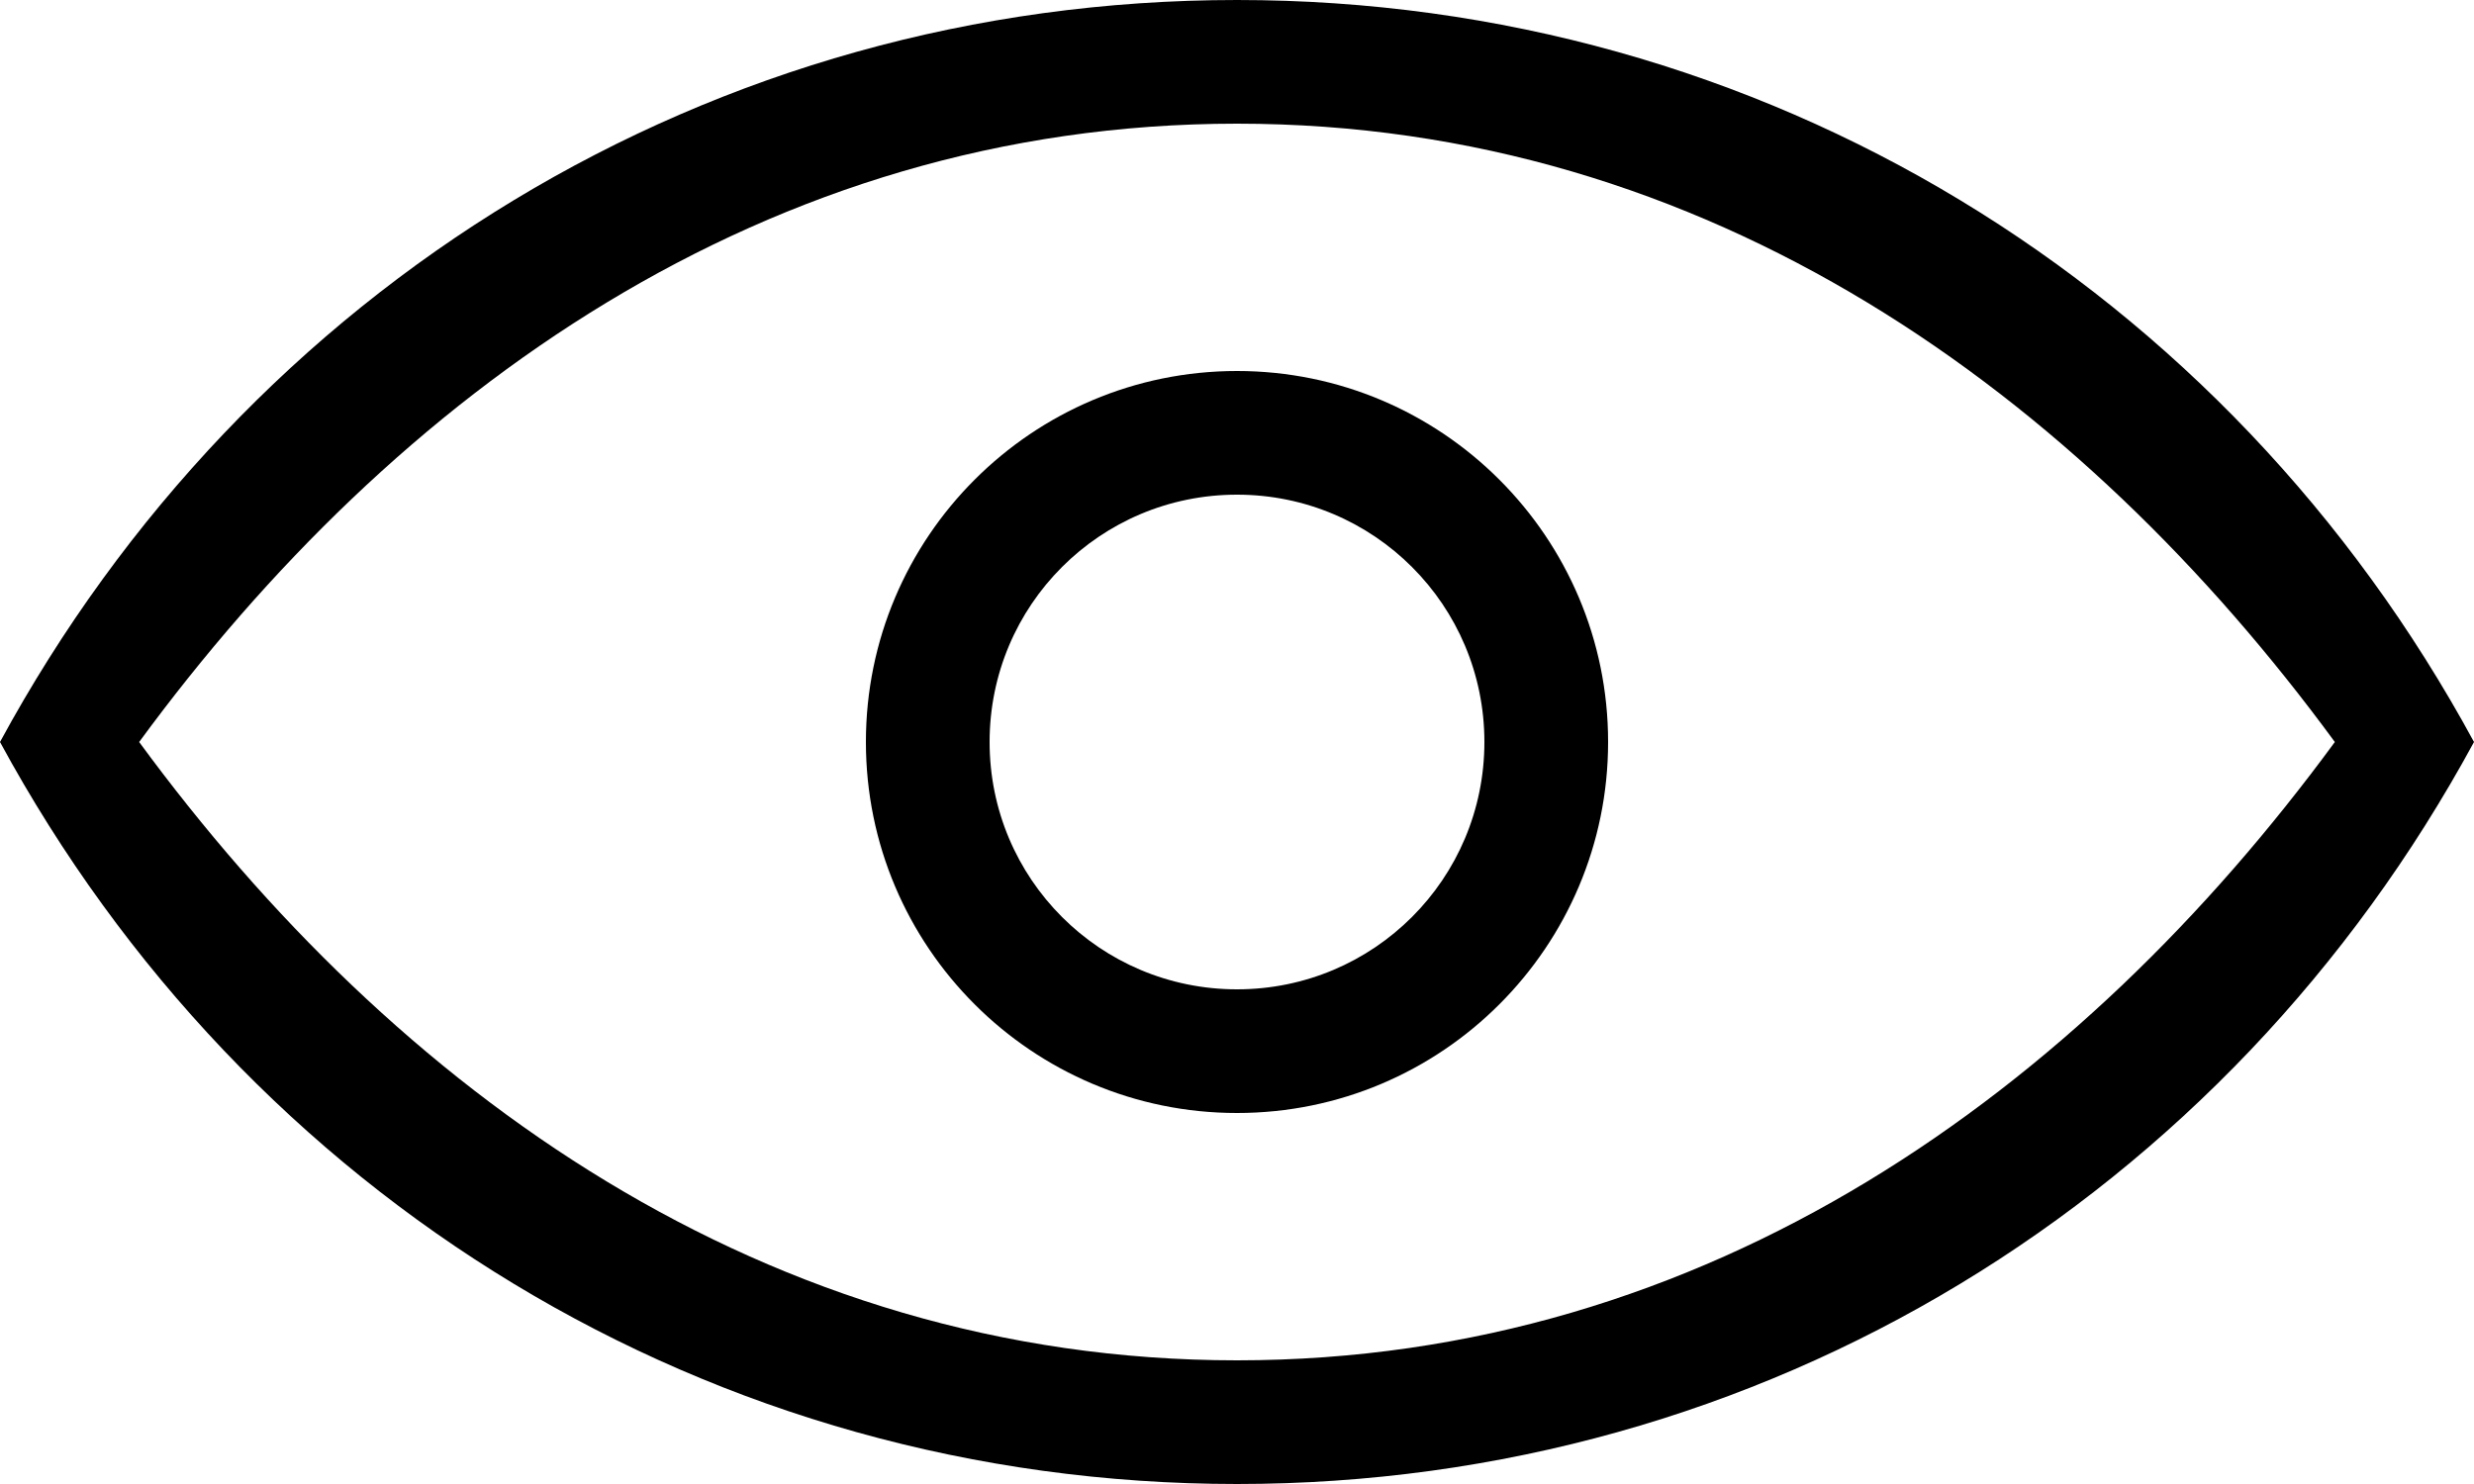 <?xml version="1.0" encoding="utf-8"?>
<!-- Generator: Adobe Illustrator 21.1.0, SVG Export Plug-In . SVG Version: 6.00 Build 0)  -->
<svg version="1.1" id="icon" xmlns="http://www.w3.org/2000/svg" xmlns:xlink="http://www.w3.org/1999/xlink" x="0px" y="0px"
	 viewBox="0 0 320 192" style="enable-background:new 0 0 320 192;" xml:space="preserve">
<style type="text/css">
	.st0{display:none;}
</style>
<g id="lines" class="st0">
</g>
<g id="icon_x5F_notlook_x5F_pass">
	<g>
		<path d="M160,0C92,0,32,37,0,96c32,59,92,96,160,96s128-37,160-96C288,37,228,0,160,0z M160,176c-61,0-109-35-142-80
			c33-45,81-80,142-80s109,35,142,80C269,141,221,176,160,176z"/>
		<path d="M160,48c-26.5,0-48,21.5-48,48c0,26.5,21.5,48,48,48s48-21.5,48-48C208,69.5,186.5,48,160,48z M160,128
			c-17.7,0-32-14.3-32-32c0-17.7,14.3-32,32-32s32,14.3,32,32C192,113.7,177.7,128,160,128z"/>
	</g>
</g>
</svg>
